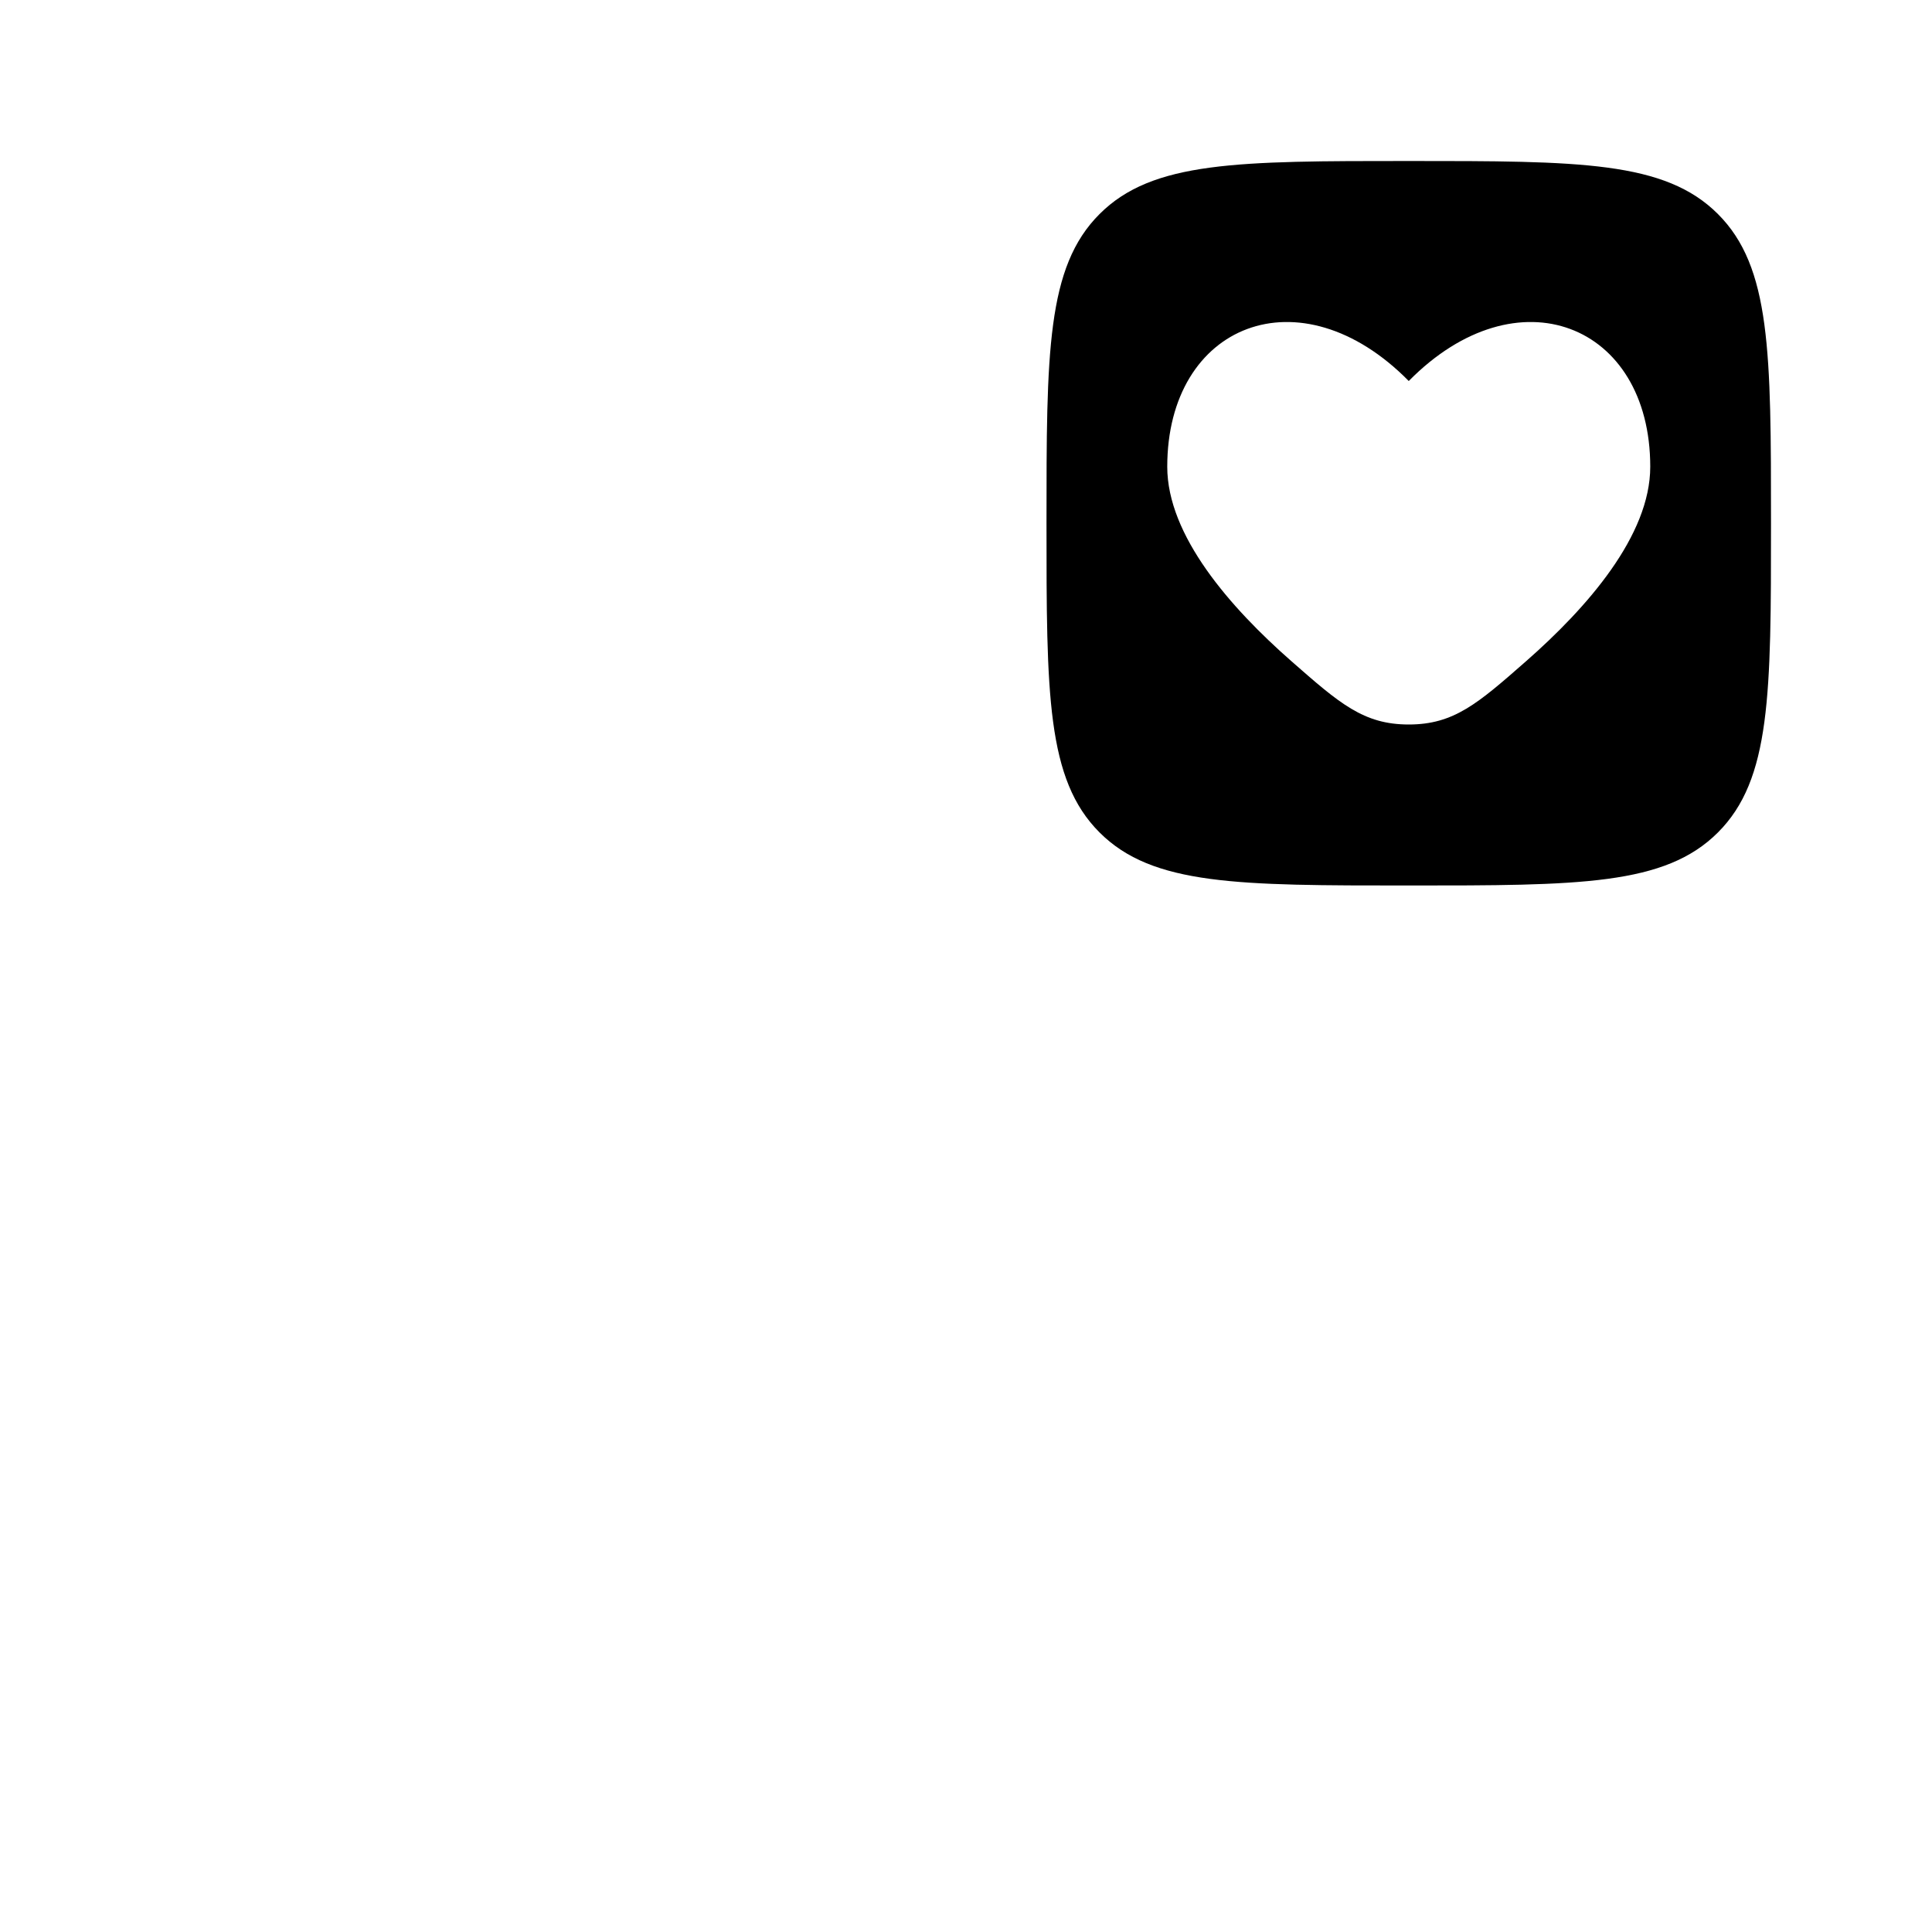 <svg width="24" height="24" viewBox="0 0 24 24" fill="none" xmlns="http://www.w3.org/2000/svg">
    <path class="pr-icon-duotone-secondary" d="M21.904 16.441C21.987 15.416 21.998 14.167 22 12.698C22 12.312 21.688 12 21.302 12C20.917 12 20.605 12.313 20.604 12.698C20.603 14.175 20.592 15.356 20.513 16.328C20.429 17.36 20.271 18.091 20.006 18.648L17.373 16.278C16.406 15.408 14.966 15.321 13.902 16.069L13.624 16.264C12.885 16.784 11.879 16.697 11.239 16.057L7.249 12.067C6.452 11.27 5.175 11.228 4.327 11.97L3.396 12.784C3.395 12.531 3.395 12.27 3.395 12C3.395 9.788 3.397 8.199 3.559 6.989C3.719 5.8 4.023 5.083 4.553 4.553C5.083 4.023 5.8 3.719 6.989 3.559C8.068 3.414 9.447 3.398 11.302 3.396C11.687 3.395 12 3.083 12 2.698C12 2.312 11.687 2 11.302 2C9.473 2.002 7.971 2.02 6.803 2.177C5.46 2.357 4.399 2.734 3.567 3.567C2.734 4.399 2.357 5.46 2.177 6.803C2 8.116 2 9.799 2 11.947V12.001C2 12.492 2 12.957 2.002 13.397C2.009 15.126 2.046 16.518 2.245 17.638C2.448 18.777 2.829 19.695 3.567 20.433C4.399 21.266 5.46 21.643 6.803 21.823C8.116 22 9.799 22 11.947 22H12.053C14.201 22 15.884 22 17.197 21.823C18.541 21.643 19.601 21.266 20.433 20.433C20.727 20.14 20.968 19.814 21.164 19.45C21.608 18.625 21.807 17.631 21.904 16.441Z" />
    <path fill-rule="evenodd" clip-rule="evenodd" d="M17.5 11C15.379 11 14.318 11 13.659 10.341C13 9.682 13 8.621 13 6.5C13 4.379 13 3.318 13.659 2.659C14.318 2 15.379 2 17.5 2C19.621 2 20.682 2 21.341 2.659C22 3.318 22 4.379 22 6.5C22 8.621 22 9.682 21.341 10.341C20.682 11 19.621 11 17.5 11ZM16.045 8.216C15.28 7.545 14.5 6.652 14.5 5.798C14.5 4.025 16.15 3.363 17.5 4.733C18.85 3.363 20.5 4.025 20.5 5.798C20.5 6.652 19.72 7.545 18.955 8.216C18.359 8.739 18.061 9 17.5 9C16.939 9 16.641 8.739 16.045 8.216Z" fill="black"/>
</svg>

